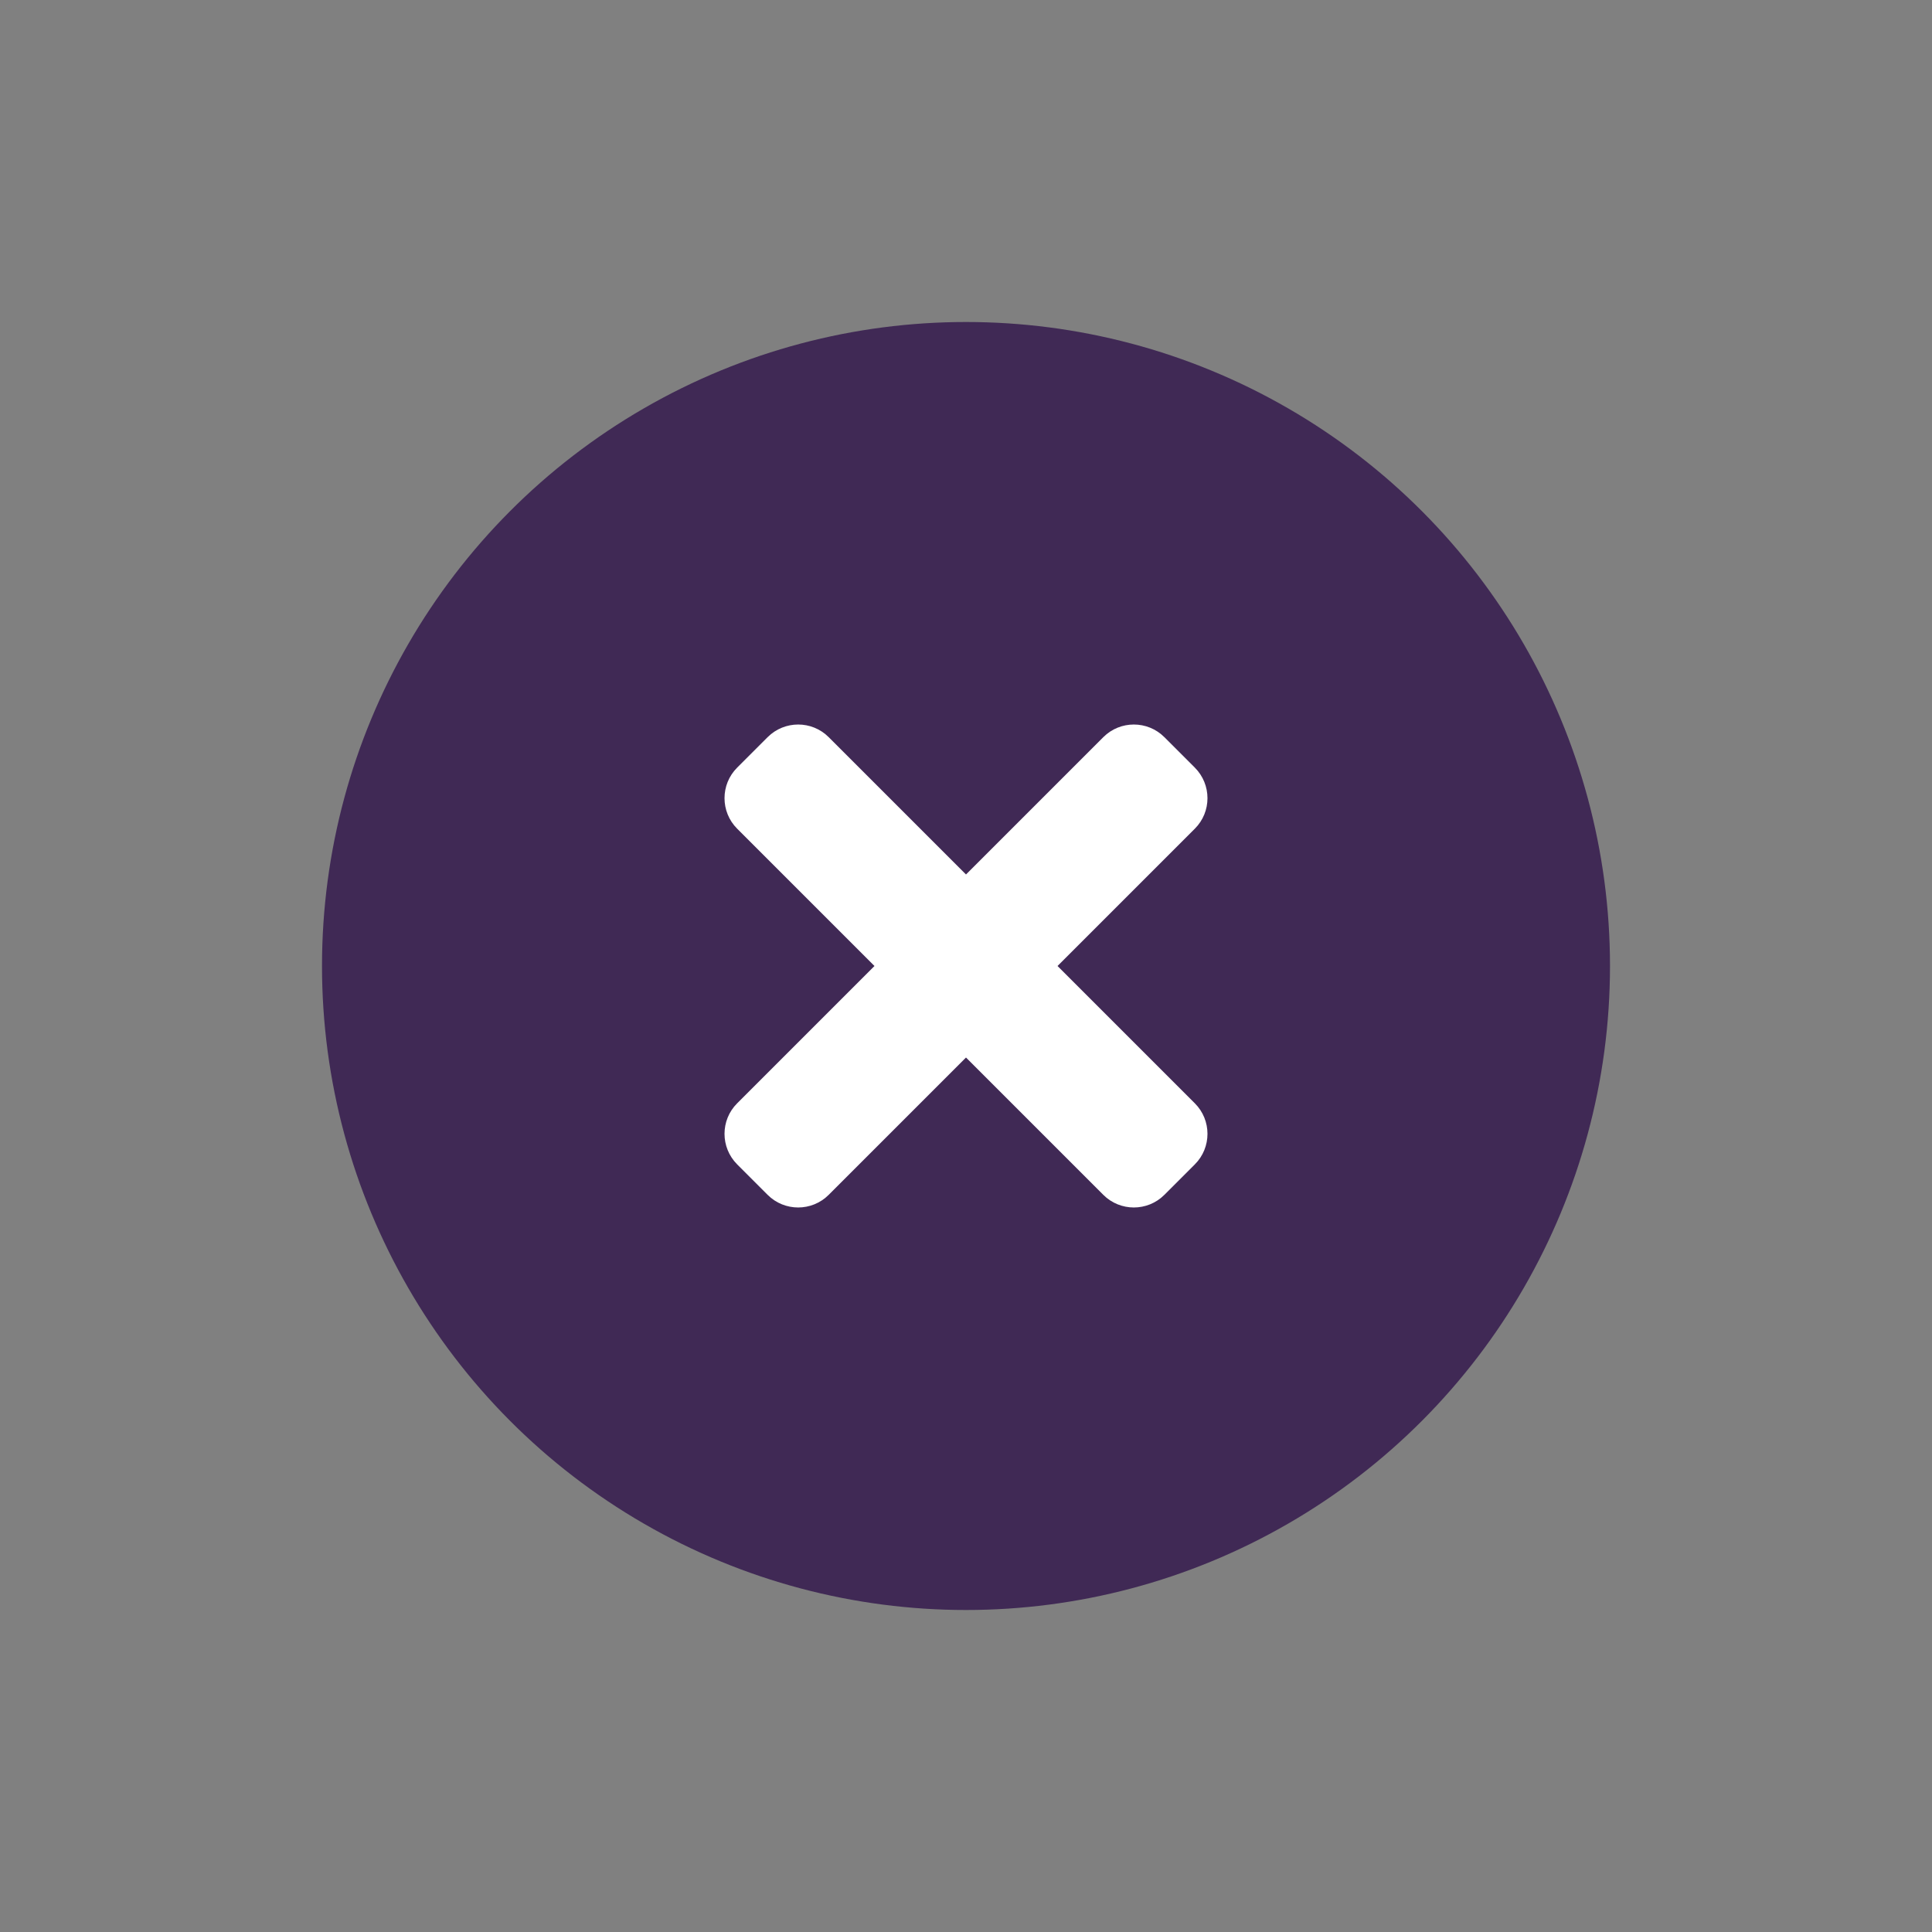 <?xml version="1.0" encoding="UTF-8"?>
<svg width="24px" height="24px" viewBox="0 0 24 24" version="1.1" xmlns="http://www.w3.org/2000/svg" xmlns:xlink="http://www.w3.org/1999/xlink">
    <rect x="0" y="0" width="24" height="24" fill="#808080" stroke="none"/>
    <!-- Generator: Sketch 61.2 (89653) - https://sketch.com -->
    <title>2 - CHARTE / Icons / default / fermer</title>
    <desc>Created with Sketch.</desc>
    <g id="2---CHARTE-/-Icons-/-default-/-fermer" stroke="none" stroke-width="1" fill="none" fill-rule="evenodd">
        <g id="Group" transform="translate(4, 4)">
            <circle id="Oval" fill="#402955" cx="8" cy="8" r="8"></circle>
            <g id="times-solid" transform="translate(5, 5)" fill="#FFFFFF">
                <path d="M4.137,3 L5.843,1.294 C6.052,1.085 6.052,0.746 5.843,0.536 L5.464,0.157 C5.255,-0.052 4.915,-0.052 4.706,0.157 L3,1.863 L1.294,0.157 C1.085,-0.052 0.746,-0.052 0.536,0.157 L0.157,0.536 C-0.052,0.745 -0.052,1.085 0.157,1.294 L1.863,3 L0.157,4.706 C-0.052,4.915 -0.052,5.254 0.157,5.464 L0.536,5.843 C0.745,6.052 1.085,6.052 1.294,5.843 L3,4.137 L4.706,5.843 C4.915,6.052 5.255,6.052 5.464,5.843 L5.843,5.464 C6.052,5.255 6.052,4.915 5.843,4.706 L4.137,3 Z" id="Path"></path>
            </g>
        </g>
    </g>
</svg>